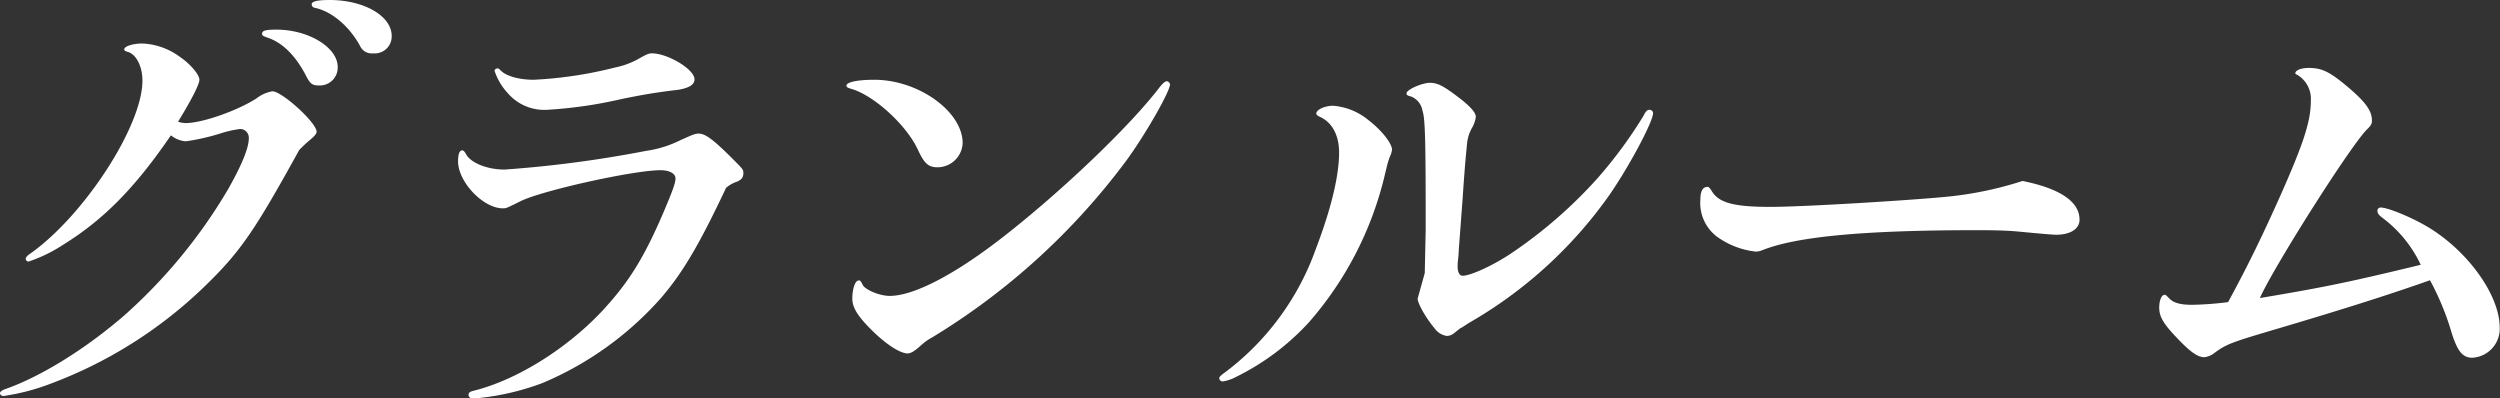 <svg xmlns="http://www.w3.org/2000/svg" viewBox="0 0 351.04 55.93"><rect x="0" y="0" width="351.04" height="55.93" fill="#333333" stroke="none"/><defs><style>.cls-1{fill:#fff;}</style></defs><title>top-title</title><g id="Layer_2" data-name="Layer 2"><g id="Layer_1-2" data-name="Layer 1"><path class="cls-1" d="M8.77,34.43A20.79,20.79,0,0,1,4,36.73a.42.42,0,0,1-.39-.38c0-.19.2-.45.58-.7C11.71,30.4,20,17.73,20,11.33c0-2-.84-3.59-1.92-4-.52-.13-.64-.26-.64-.38,0-.45,1.21-.84,2.56-.84A9.53,9.53,0,0,1,25.28,8C26.75,9,28,10.5,28,11.2s-1.34,3.2-3,5.89a3.47,3.47,0,0,0,1.09.19c2.3,0,7.23-1.73,9.92-3.46a5,5,0,0,1,2.24-1c1.34,0,6.21,4.41,6.21,5.69,0,.2-.26.58-.77,1s-.9.77-1.67,1.54c-6,10.88-8.06,14-12.6,18.49A62.54,62.54,0,0,1,7.1,53.88,30.5,30.5,0,0,1,.45,55.61c-.19,0-.45-.19-.45-.38s.19-.39.7-.58c5.12-1.79,11.46-5.76,16.83-10.43A73.75,73.75,0,0,0,32,26.62c1.92-3.39,2.94-5.82,2.94-7.23a1.23,1.23,0,0,0-1.21-1.28,15.64,15.64,0,0,0-2.82.64,30.42,30.42,0,0,1-4.8,1.09A3.7,3.7,0,0,1,24,19C18.88,26.49,14.46,30.91,8.77,34.43Zm38.65-25A2.51,2.51,0,0,1,44.8,12c-1,0-1.28-.26-1.92-1.54C41.47,7.81,39.68,6,37.63,5.31c-.71-.25-.83-.32-.83-.57,0-.45.51-.58,2-.58C43.33,4.16,47.42,6.66,47.42,9.41ZM55,5.06a2.38,2.38,0,0,1-2.63,2.43,1.77,1.77,0,0,1-1.79-1C49,3.58,46.46,1.54,44.16,1.09a.49.49,0,0,1-.39-.51c0-.39.83-.58,2.5-.58C51.13,0,55,2.24,55,5.06Z"/><path class="cls-1" d="M92.86,41.79a46.07,46.07,0,0,1-16.7,12,35.87,35.87,0,0,1-9.66,2.17c-.45,0-.71-.19-.71-.51s.19-.45.71-.58c6.14-1.53,13.24-6,18.23-11.39,3.52-3.84,5.64-7.16,8.39-13.56,1.34-3.14,1.73-4.23,1.73-4.87s-.77-1.15-2.12-1.15c-3.71,0-16.51,2.82-19.64,4.35-2,1-2,1-2.5,1-2.75,0-6.27-3.71-6.27-6.59,0-1,.19-1.54.58-1.54.19,0,.32.13.57.58.71,1.22,3,2.11,5.38,2.11a165.21,165.21,0,0,0,19.84-2.62,15.77,15.77,0,0,0,4.92-1.54c1.73-.77,2-.89,2.5-.89.89,0,2,.76,4.86,3.64,1.41,1.41,1.41,1.41,1.41,2a1.16,1.16,0,0,1-.26.7,1.92,1.92,0,0,1-.76.45,4.47,4.47,0,0,0-1.41.83C98.24,34.24,95.93,38.21,92.86,41.79ZM70.33,9.92c.77.77,2.57,1.28,4.61,1.28A57.64,57.64,0,0,0,86.4,9.47a11.25,11.25,0,0,0,3.39-1.28c1-.57,1.34-.7,1.73-.7,2.24,0,6,2.24,6,3.65,0,.76-.77,1.21-2.3,1.47-2.76.32-4.74.64-7.88,1.28a62.06,62.06,0,0,1-10.56,1.53A6.77,6.77,0,0,1,71.23,13a8.42,8.42,0,0,1-1.79-3.07.41.41,0,0,1,.38-.32C70,9.6,70.08,9.66,70.33,9.92Z"/><path class="cls-1" d="M135.17,20.09a3.54,3.54,0,0,1-3.52,3.4c-1.28,0-1.86-.52-2.75-2.44-1.54-3.39-6.08-7.61-9.35-8.57-.51-.13-.7-.26-.7-.45,0-.51,1.6-.83,3.9-.83C129,11.2,135.17,15.68,135.17,20.09Zm29.12-8.25c0,1-3.52,7.17-6.21,10.81a96,96,0,0,1-27.26,24.77,7.13,7.13,0,0,0-1.22.83c-.38.32-.77.71-1.22,1a1.81,1.81,0,0,1-.89.38c-1,0-2.63-1-4.48-2.69-2.43-2.3-3.33-3.65-3.33-5s.38-2.56.9-2.56c.19,0,.25,0,.57.64s2.31,1.53,3.78,1.53c3.45,0,9.4-3.13,16.38-8.64,8.38-6.59,17.66-15.55,21.57-20.73.45-.51.7-.77,1-.77A.55.55,0,0,1,164.29,11.84Z"/><path class="cls-1" d="M194.37,24.89a48.28,48.28,0,0,1-10.56,20.35,34.52,34.52,0,0,1-10.24,7.68,6,6,0,0,1-1.86.64.49.49,0,0,1-.51-.44c0-.2.19-.39.9-.9a37.29,37.29,0,0,0,12.67-17.28c2.17-5.69,3.26-10.3,3.26-13.5,0-2.5-1-4.29-2.75-5.06-.26-.13-.45-.25-.45-.45,0-.51,1.15-1.08,2.37-1.08a8.87,8.87,0,0,1,4.93,2c1.79,1.35,3.33,3.27,3.33,4.16a2.88,2.88,0,0,1-.26.9,9.69,9.69,0,0,0-.45,1.41Zm5.82,7.3c0-12.22-.06-15.55-.45-16.64a2.61,2.61,0,0,0-1.6-2c-.51-.13-.64-.19-.64-.45,0-.51,2.18-1.47,3.27-1.47s1.92.38,4.61,2.49c1.21,1,1.85,1.73,1.85,2.31a4.24,4.24,0,0,1-.58,1.6,5.61,5.61,0,0,0-.64,2c-.12,1.28-.32,3.07-.63,7.81-.33,4.48-.58,7.55-.58,8-.07.64-.13,1.15-.13,1.53,0,.84.26,1.35.71,1.35,1.15,0,4.47-1.54,7-3.27a65.19,65.19,0,0,0,12-10.49,62.7,62.7,0,0,0,6.4-8.71c.32-.64.51-.83.83-.83a.49.49,0,0,1,.51.45c0,1.22-3.39,7.55-6.14,11.52A61.66,61.66,0,0,1,206.85,45c-1,.57-1.54,1-1.8,1.09l-.89.7a1.64,1.64,0,0,1-1,.38,2.54,2.54,0,0,1-1.73-1.08c-1.15-1.35-2.37-3.46-2.37-4.16l1-3.59Z"/><path class="cls-1" d="M292,30.85c0,1.28-1.28,2.11-3.26,2.11-.58,0-2.63-.19-5.38-.45-1.34-.13-3.26-.19-5.63-.19-16,0-25.47.89-30.27,2.81a2.5,2.5,0,0,1-.9.2,11.4,11.4,0,0,1-5.5-2.12,5.93,5.93,0,0,1-2.3-5.18c0-1.15.31-1.79,1-1.79.19,0,.31.13.63.64,1,1.6,3.08,2.17,8.2,2.17,4.86,0,20.8-1,25.21-1.47A50.33,50.33,0,0,0,284,25.41C289.34,26.49,292,28.35,292,30.85Z"/><path class="cls-1" d="M320.32,27.2c3.2-7.23,4.16-10.24,4.16-13.06a3.92,3.92,0,0,0-1.92-3.64c-.19-.07-.26-.13-.26-.2,0-.45.84-.76,1.92-.76,1.73,0,2.82.51,5,2.3,2.88,2.37,3.84,3.65,3.84,5.12,0,.38-.12.64-.63,1.15-2.05,1.86-13,19.07-15.11,23.74,8.77-1.47,12.29-2.17,22.59-4.67a17.57,17.57,0,0,0-5.37-6.59c-.52-.38-.71-.64-.71-1a.44.44,0,0,1,.45-.45c1,0,4.1,1.28,6.34,2.56C346.43,35.07,351,41.4,351,46a4.07,4.07,0,0,1-3.84,4.23c-1.35,0-2.05-.84-2.88-3.4a37.8,37.8,0,0,0-3.07-7.48c-6.34,2.24-13.51,4.48-22.85,7.23-4.93,1.47-5.82,1.79-7.36,2.94a2.92,2.92,0,0,1-1.47.64c-.9,0-1.92-.7-3.58-2.43-2.12-2.18-2.76-3.2-2.76-4.54,0-1,.32-1.8.77-1.8.13,0,.13,0,.71.58s1.59.83,3.07.83a44.81,44.81,0,0,0,5.12-.38C315.39,37.76,317.38,33.79,320.32,27.2Z"/></g></g></svg>